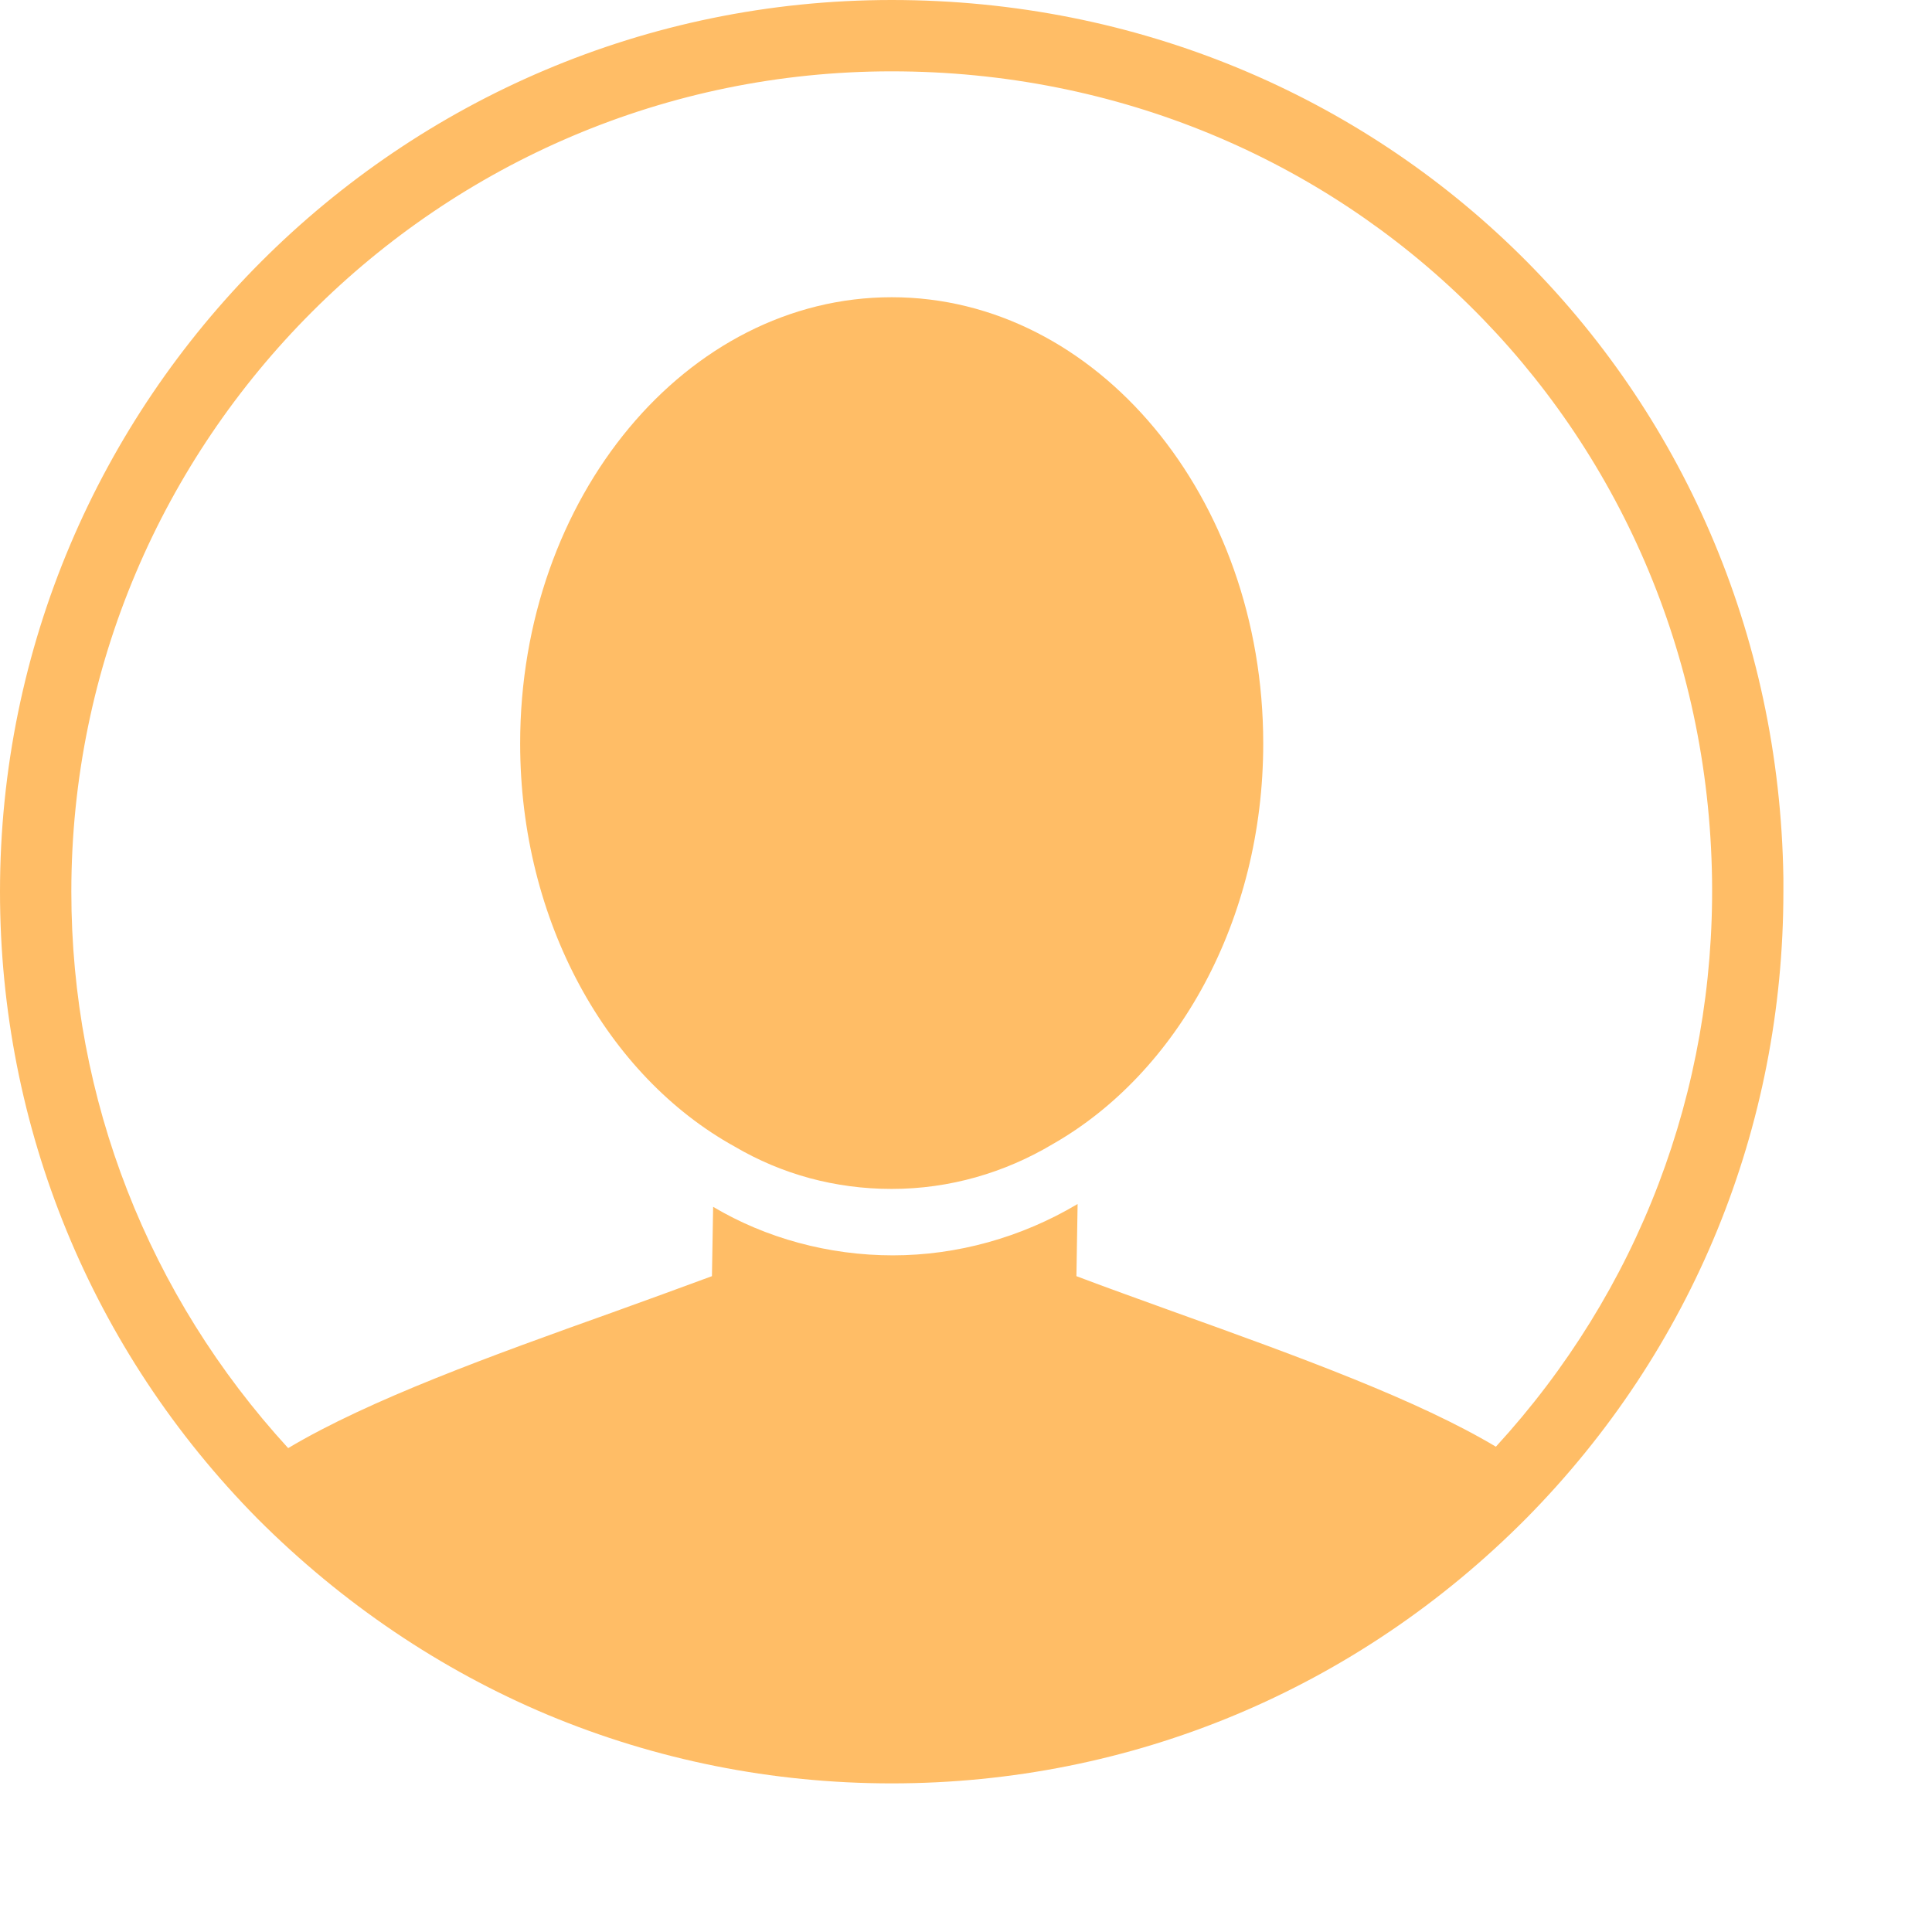 <?xml version="1.0" encoding="UTF-8" standalone="no"?>
<svg width="26px" height="26px" viewBox="0 0 26 26" version="1.1" xmlns="http://www.w3.org/2000/svg" xmlns:xlink="http://www.w3.org/1999/xlink">
	<!-- Generator: Sketch 40.1 (33804) - http://www.bohemiancoding.com/sketch -->
	<title>Person-hover_neg</title>
	<desc>Created with Sketch.</desc>
	<defs></defs>
	<g id="Page-1" stroke="none" stroke-width="1" fill="none" fill-rule="evenodd">
		<g id="Person-hover_neg" fill="#FFBD66">
			<path d="M17,10.005 C17,12.384 15.843,14.442 14.167,15.397 C13.521,15.782 12.781,16 12,16 C11.239,16 10.521,15.803 9.885,15.429 C8.177,14.484 7,12.406 7,10.005 C7,6.692 9.24,4 12,4 C14.76,4 17,6.692 17,10.005" id="Fill-1"></path>
			<path d="M3.466,20.438 C1.229,18.173 0,15.168 0,12 C0,5.386 5.376,0 12,0 C18.634,0 23.904,5.194 24,11.818 L24,12 C24,15.168 22.781,18.163 20.544,20.429 C18.259,22.733 15.226,24 12,24 C10.387,24 8.822,23.683 7.373,23.078 C5.933,22.474 4.608,21.581 3.466,20.438 Z M3.878,19.488 C4.973,18.835 6.624,18.24 8.237,17.664 C8.688,17.501 9.139,17.338 9.581,17.174 L9.597,16.241 C10.307,16.663 11.152,16.894 12.016,16.894 C12.88,16.894 13.744,16.654 14.502,16.203 L14.486,17.174 C14.918,17.338 15.35,17.491 15.773,17.645 C17.539,18.278 19.085,18.845 20.131,19.469 C22.051,17.376 23.078,14.678 23.04,11.837 C22.954,5.741 18.106,0.96 12,0.96 C5.914,0.96 0.96,5.914 0.96,12 C0.96,14.794 1.997,17.434 3.878,19.488 Z" id="Fill-3"></path>
		</g>
	</g>
</svg>